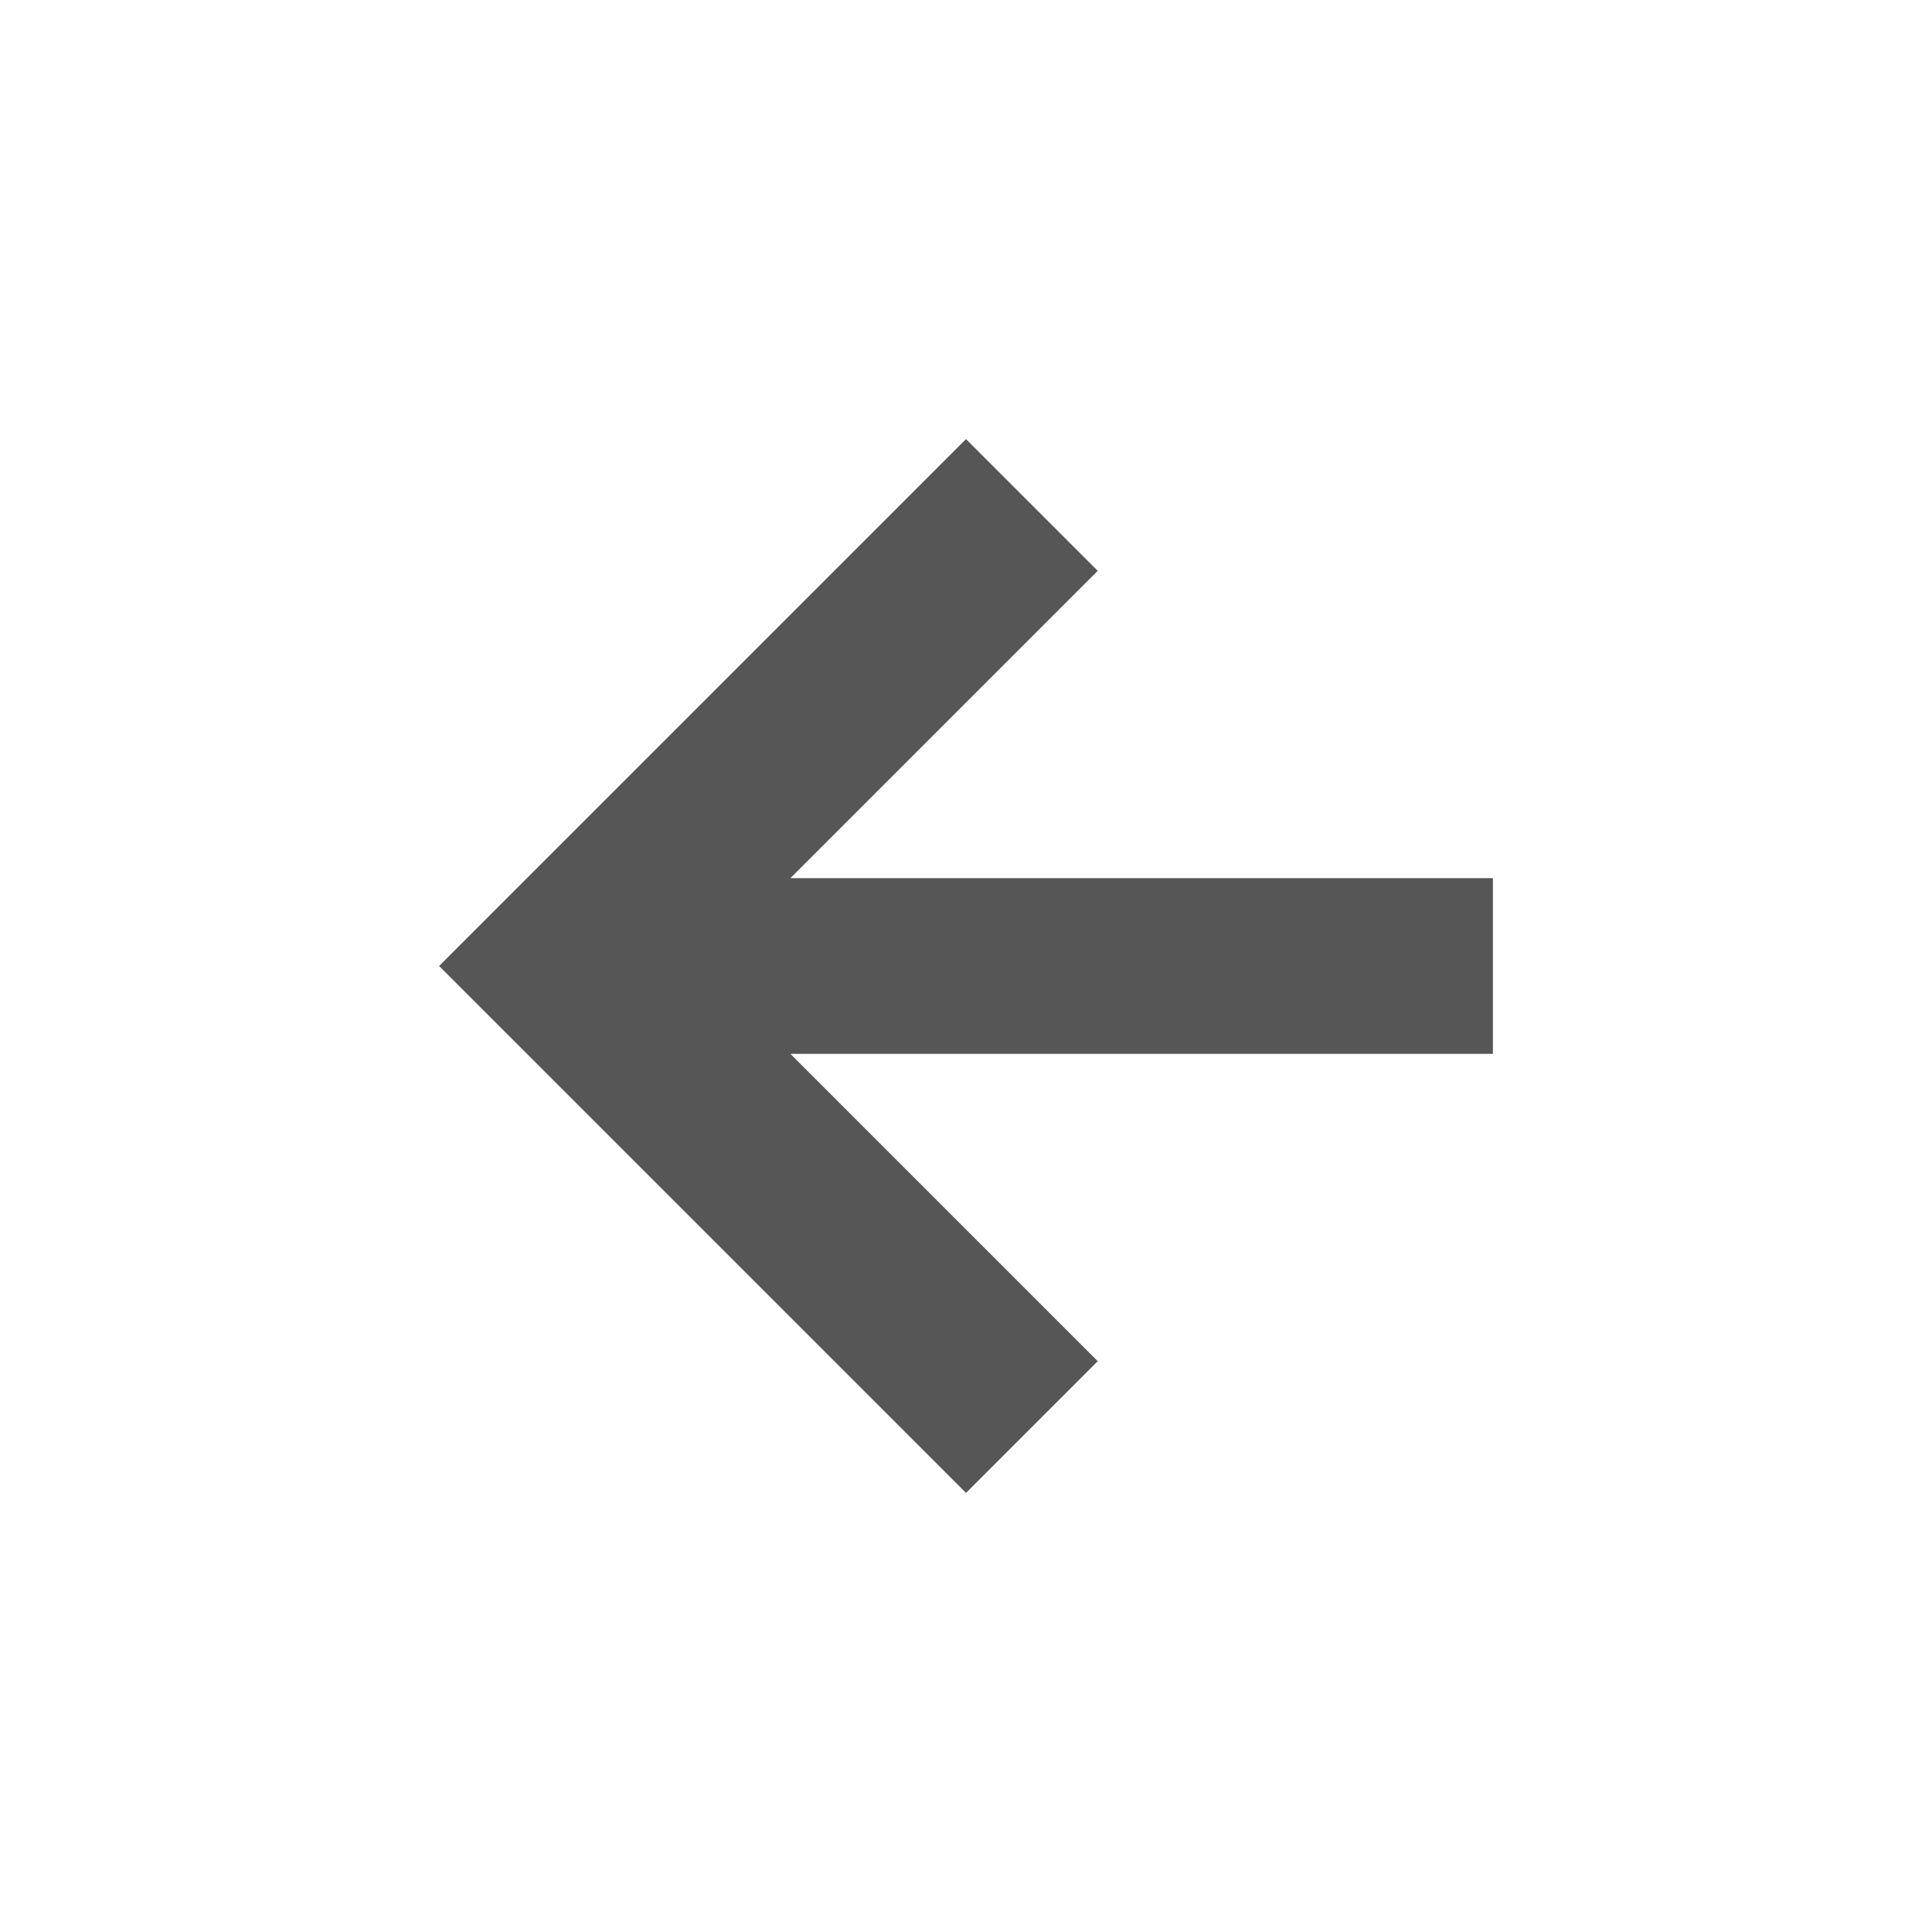 <svg xmlns="http://www.w3.org/2000/svg" width="22" height="22"><defs><style id="current-color-scheme" type="text/css"></style></defs><path d="M17 10H9l3.5-3.5L11 5l-6 6 6 6 1.5-1.5L9 12h8z" fill="currentColor" color="#565656"/></svg>